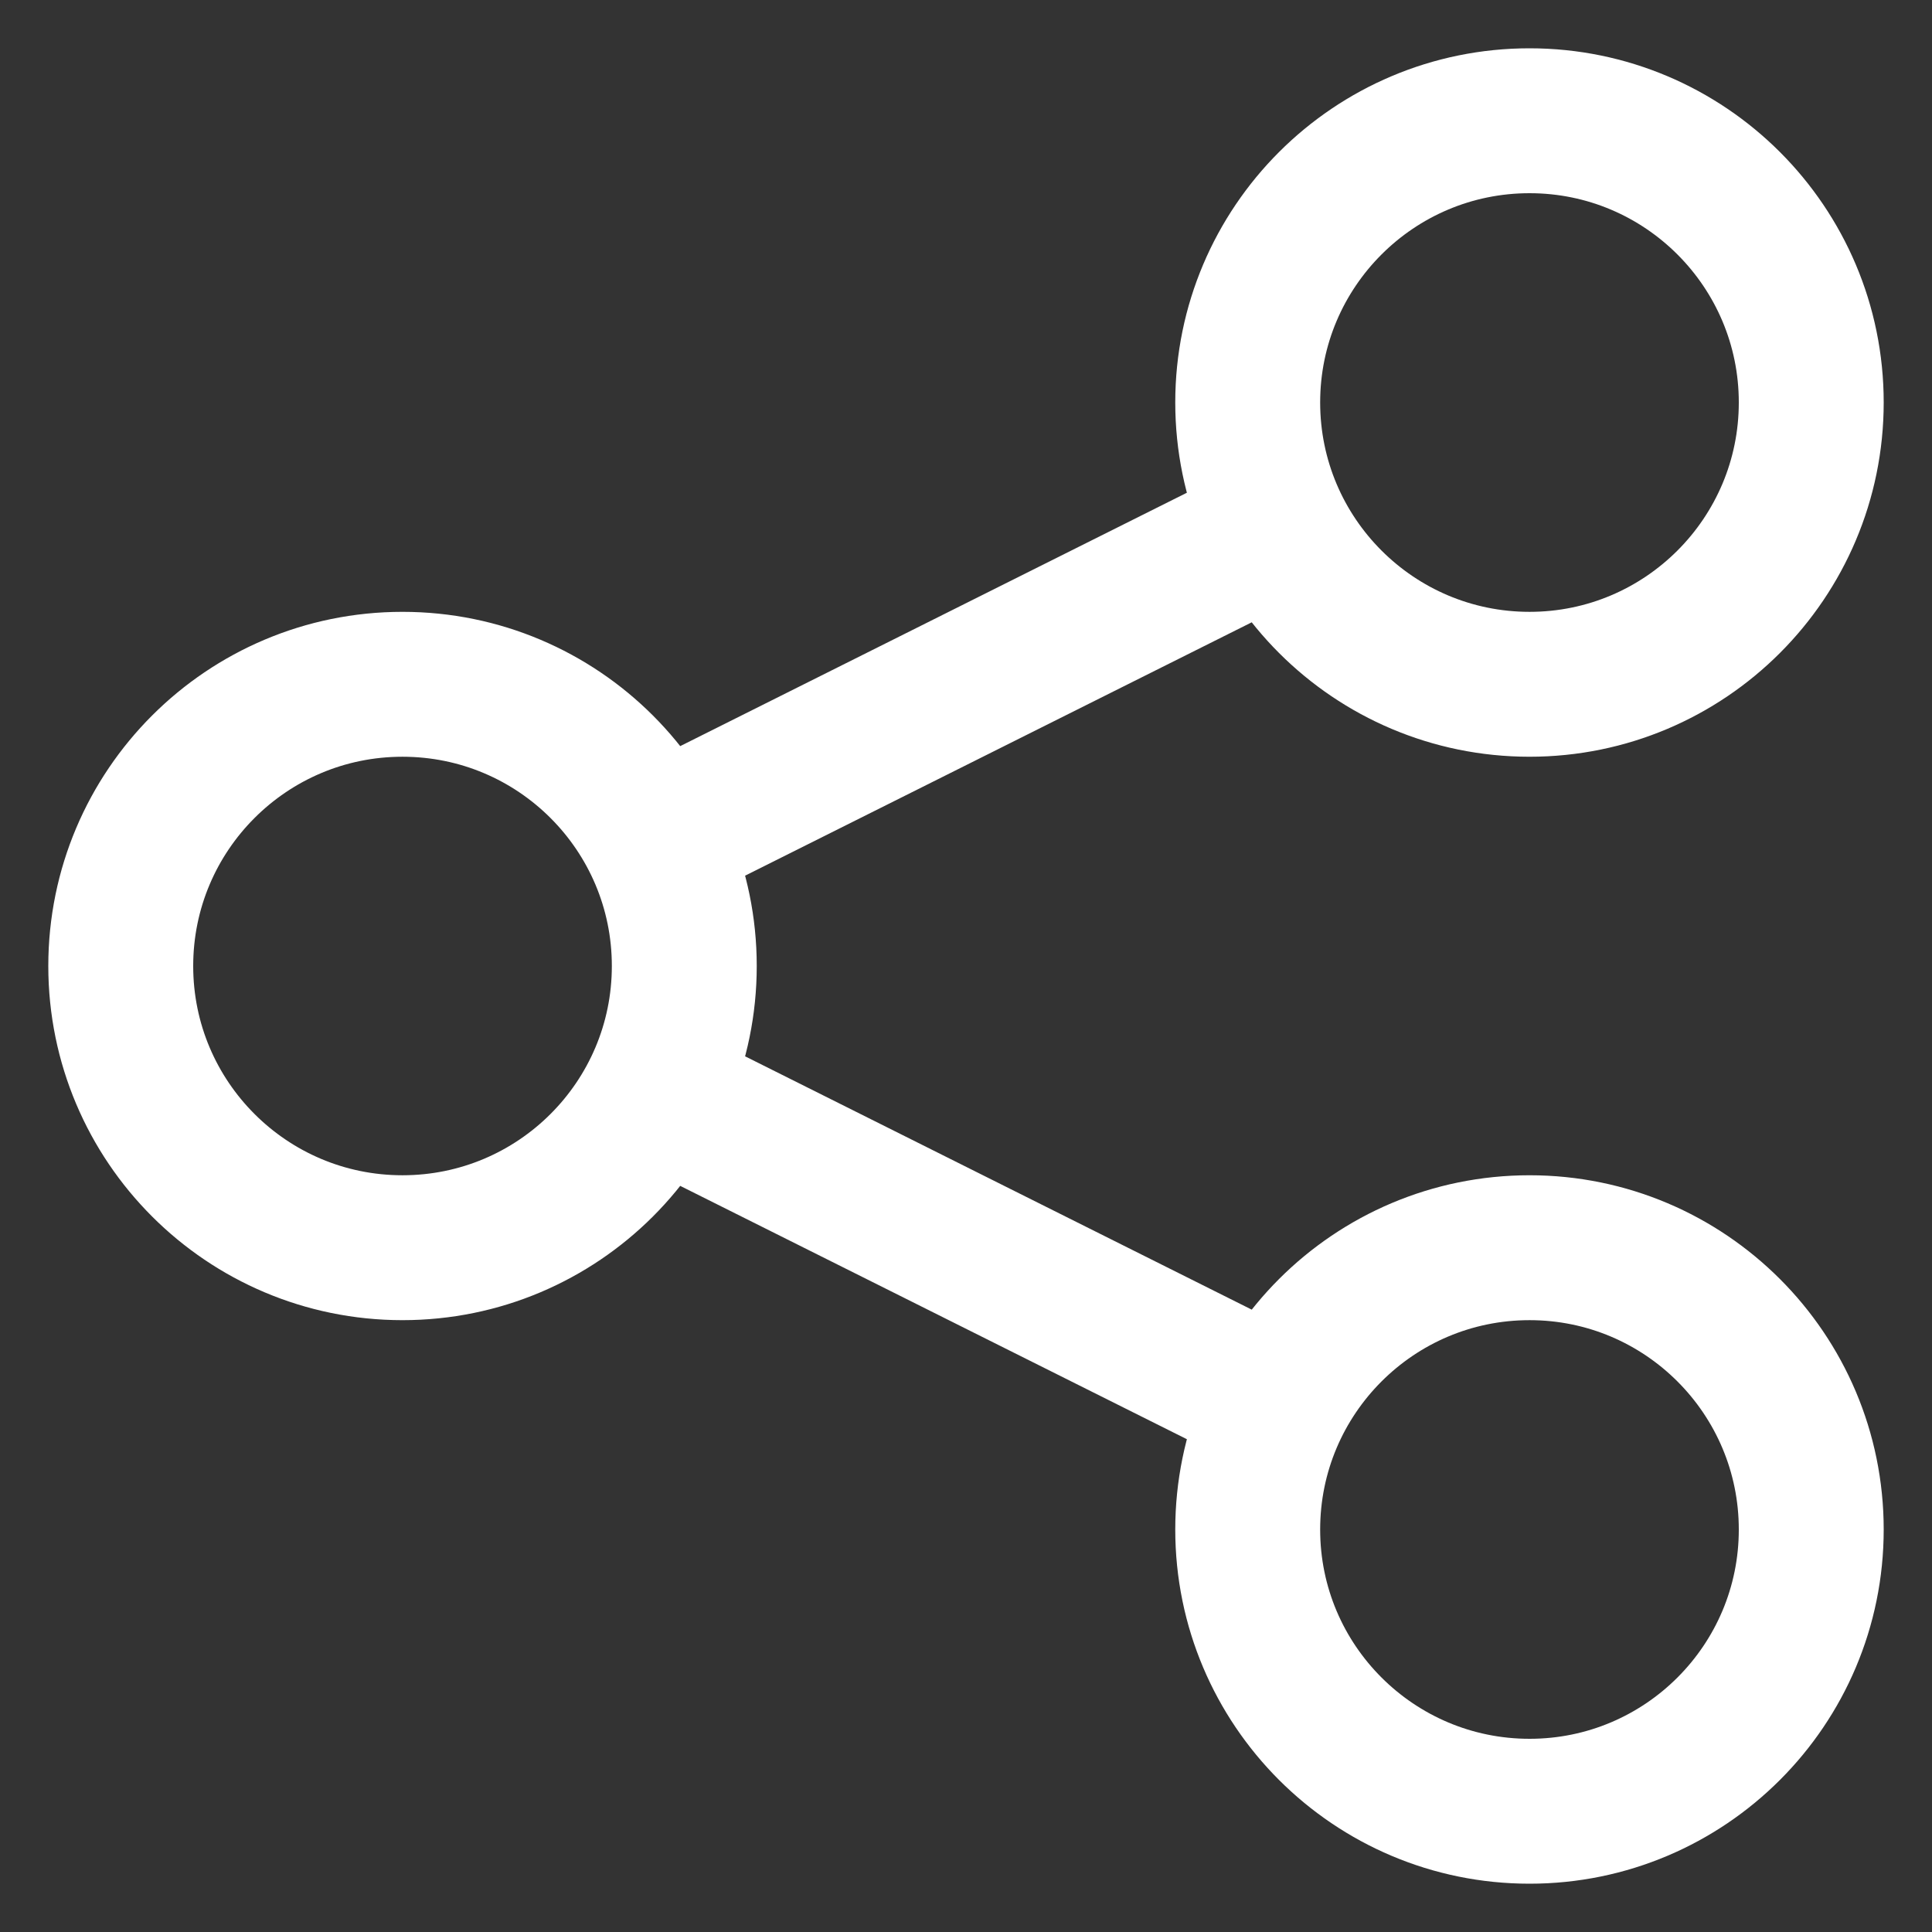 <svg width="16" height="16" viewBox="0 0 16 16" fill="none" xmlns="http://www.w3.org/2000/svg">
<rect x="0" y="0" width="16" height="16" fill="#333333" stroke="none"/>
<path d="M5.421 6.956L10.576 4.378M10.579 11.623L5.429 9.048M15 3.333C15 4.622 13.955 5.667 12.667 5.667C11.378 5.667 10.333 4.622 10.333 3.333C10.333 2.045 11.378 1 12.667 1C13.955 1 15 2.045 15 3.333ZM5.667 8C5.667 9.289 4.622 10.333 3.333 10.333C2.045 10.333 1 9.289 1 8C1 6.711 2.045 5.667 3.333 5.667C4.622 5.667 5.667 6.711 5.667 8ZM15 12.667C15 13.955 13.955 15 12.667 15C11.378 15 10.333 13.955 10.333 12.667C10.333 11.378 11.378 10.333 12.667 10.333C13.955 10.333 15 11.378 15 12.667Z" stroke="white" stroke-width="1.2"/>
</svg>
